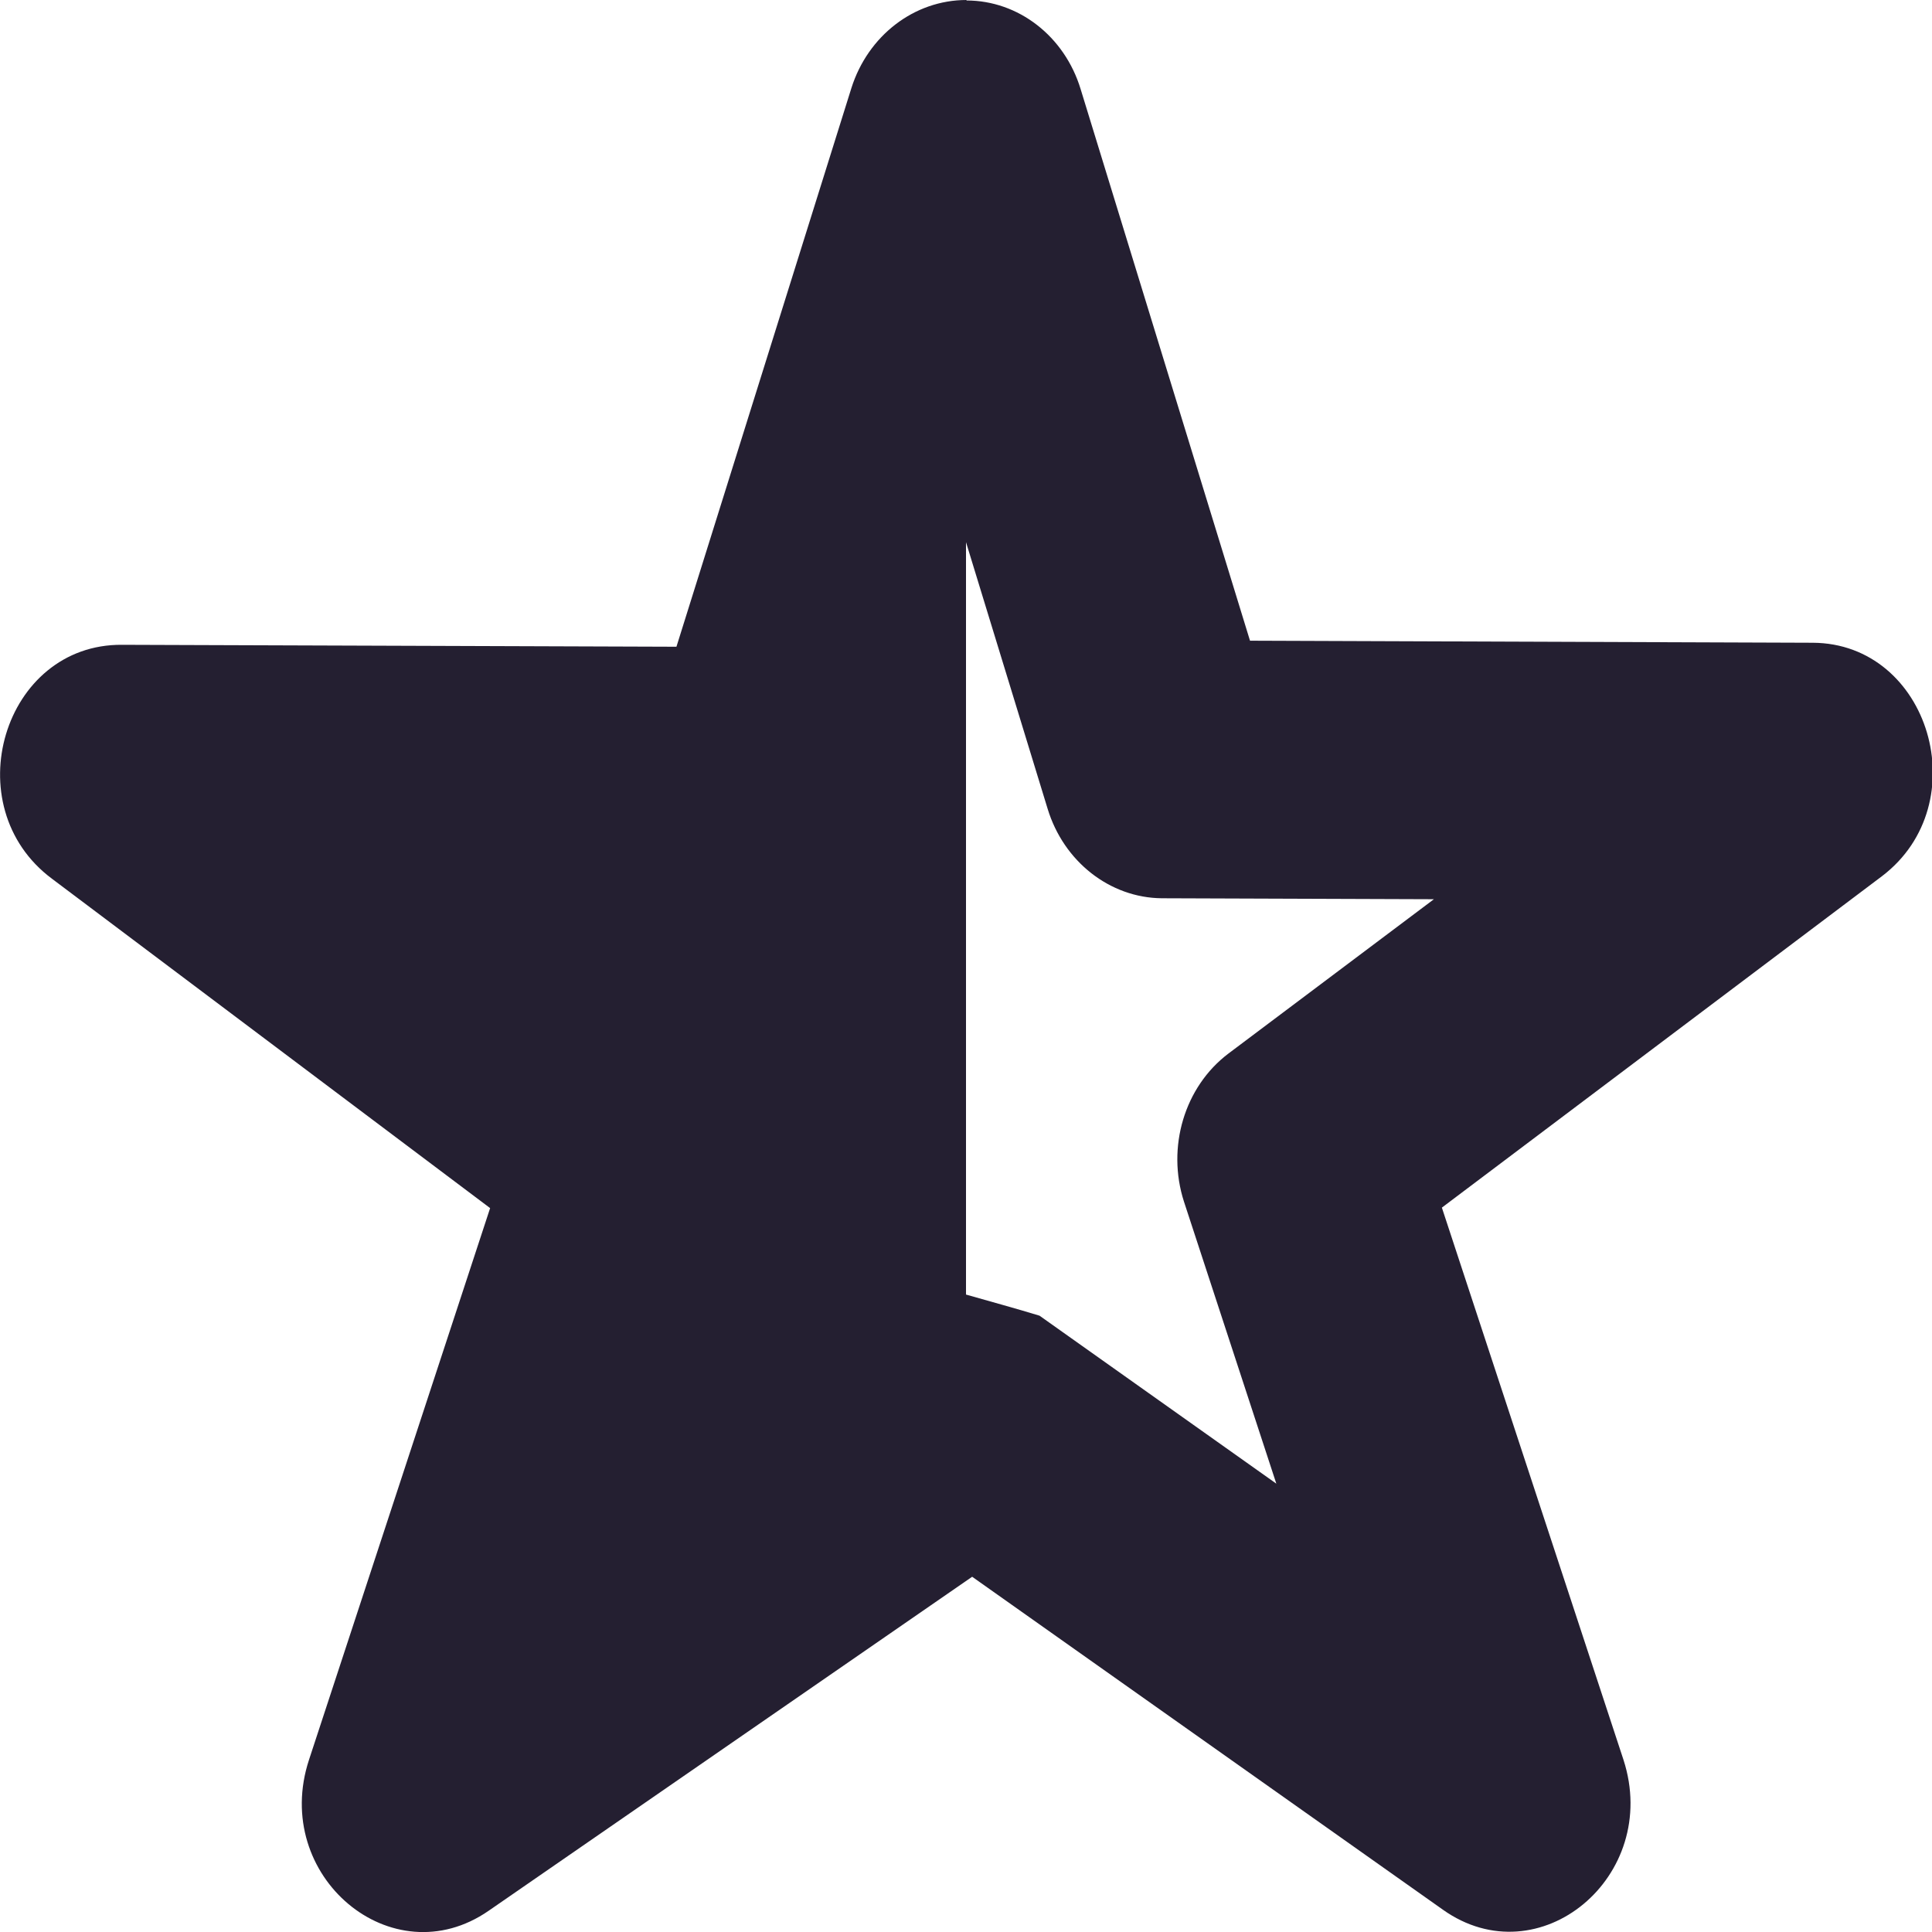 <?xml version="1.0" encoding="UTF-8" standalone="no"?>
<svg
   height="16px"
   viewBox="0 0 16 16"
   width="16px"
   version="1.1"
   id="svg4"
   xmlns="http://www.w3.org/2000/svg"
   xmlns:svg="http://www.w3.org/2000/svg">
  <defs
     id="defs8" />
  <path
     d="M 8.004,0 C 7.57,0 7.188,0.296 7.051,0.729 L 5.602,5.356 1.012,5.34 C 0.027,5.331 -0.375,6.677 0.43,7.277 l 3.629,2.728 -1.5,4.569 c -0.316,0.962 0.688,1.804 1.488,1.25 l 4.004,-2.766 3.898,2.757 c 0.797,0.566 1.809,-0.275 1.496,-1.241 L 11.941,10.001 15.586,7.256 C 16.375,6.656 15.98,5.327 15.012,5.323 L 10.352,5.306 8.949,0.737 C 8.816,0.3 8.434,0.004 8.004,0.004 Z M 8,4.49 8.676,6.698 C 8.809,7.135 9.191,7.435 9.621,7.439 L 11.875,7.447 10.172,8.726 C 9.809,9.001 9.66,9.501 9.805,9.951 L 10.57,12.287 8.609,10.896 C 8.406,10.834 8.203,10.779 8,10.721 Z m 0,0"
     fill="#2e3436"
     id="path2"
     style="stroke-width:1;fill:#241f31" />
</svg>
